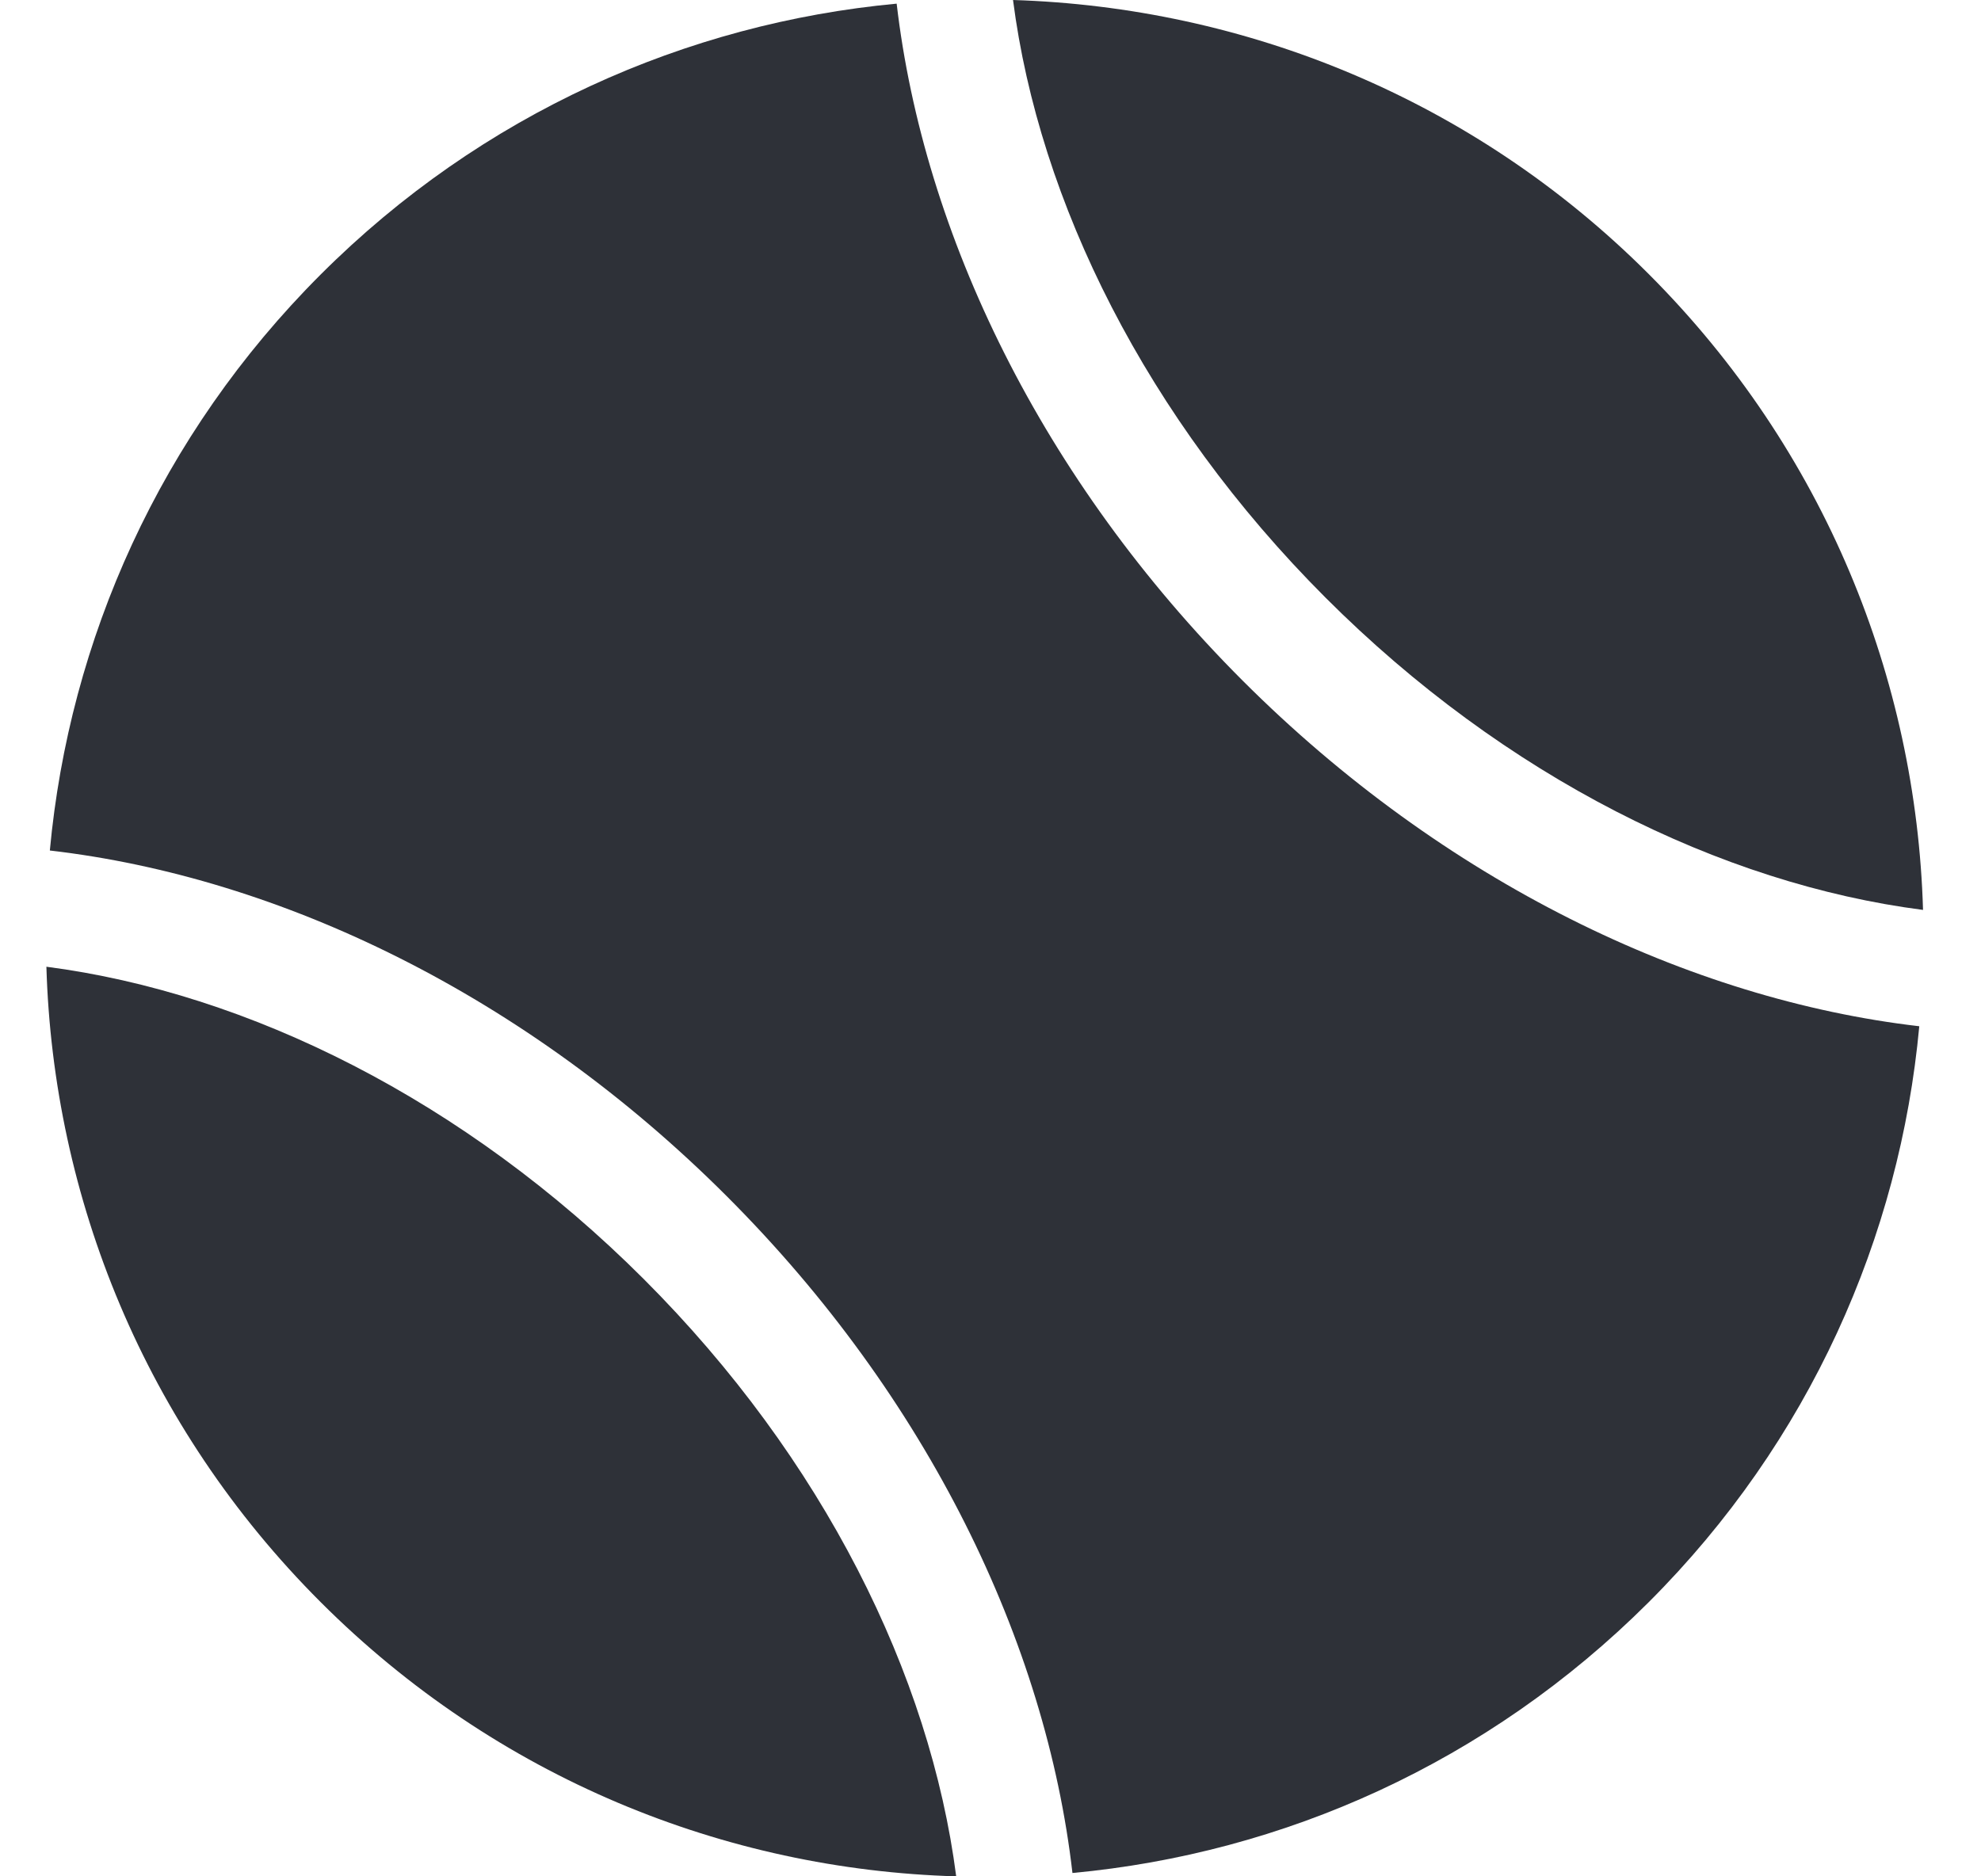 <svg width="19" height="18" viewBox="0 0 19 18" fill="none" xmlns="http://www.w3.org/2000/svg">
<g clip-path="url(#clip0_8429_16814)">
<path d="M8.6 0.035C6.586 0.223 4.621 1.089 3.076 2.633C1.531 4.177 0.665 6.142 0.478 8.159C2.689 8.415 5.04 9.545 6.97 11.475C8.901 13.406 10.032 15.758 10.286 17.968C12.306 17.78 14.266 16.914 15.812 15.371C17.357 13.828 18.222 11.861 18.408 9.845C16.203 9.589 13.848 8.459 11.918 6.529C9.989 4.599 8.858 2.246 8.6 0.035Z" fill="#2E3138"/>
<path d="M18.444 8.729C18.379 6.515 17.503 4.321 15.815 2.631C14.127 0.941 11.931 0.069 9.716 0C9.965 1.934 10.992 4.011 12.713 5.733C14.434 7.455 16.509 8.48 18.444 8.729Z" fill="#2E3138"/>
<path d="M0.445 9.274C0.51 11.487 1.386 13.681 3.076 15.37C4.764 17.058 6.957 17.936 9.171 18C8.922 16.069 7.897 13.993 6.175 12.271C4.454 10.55 2.377 9.525 0.445 9.274Z" fill="#2E3138"/>
</g>
<defs>
<clipPath id="clip0_8429_16814">
<rect width="18" height="18" fill="white" transform="translate(0.444)"/>
</clipPath>
</defs>
</svg>
